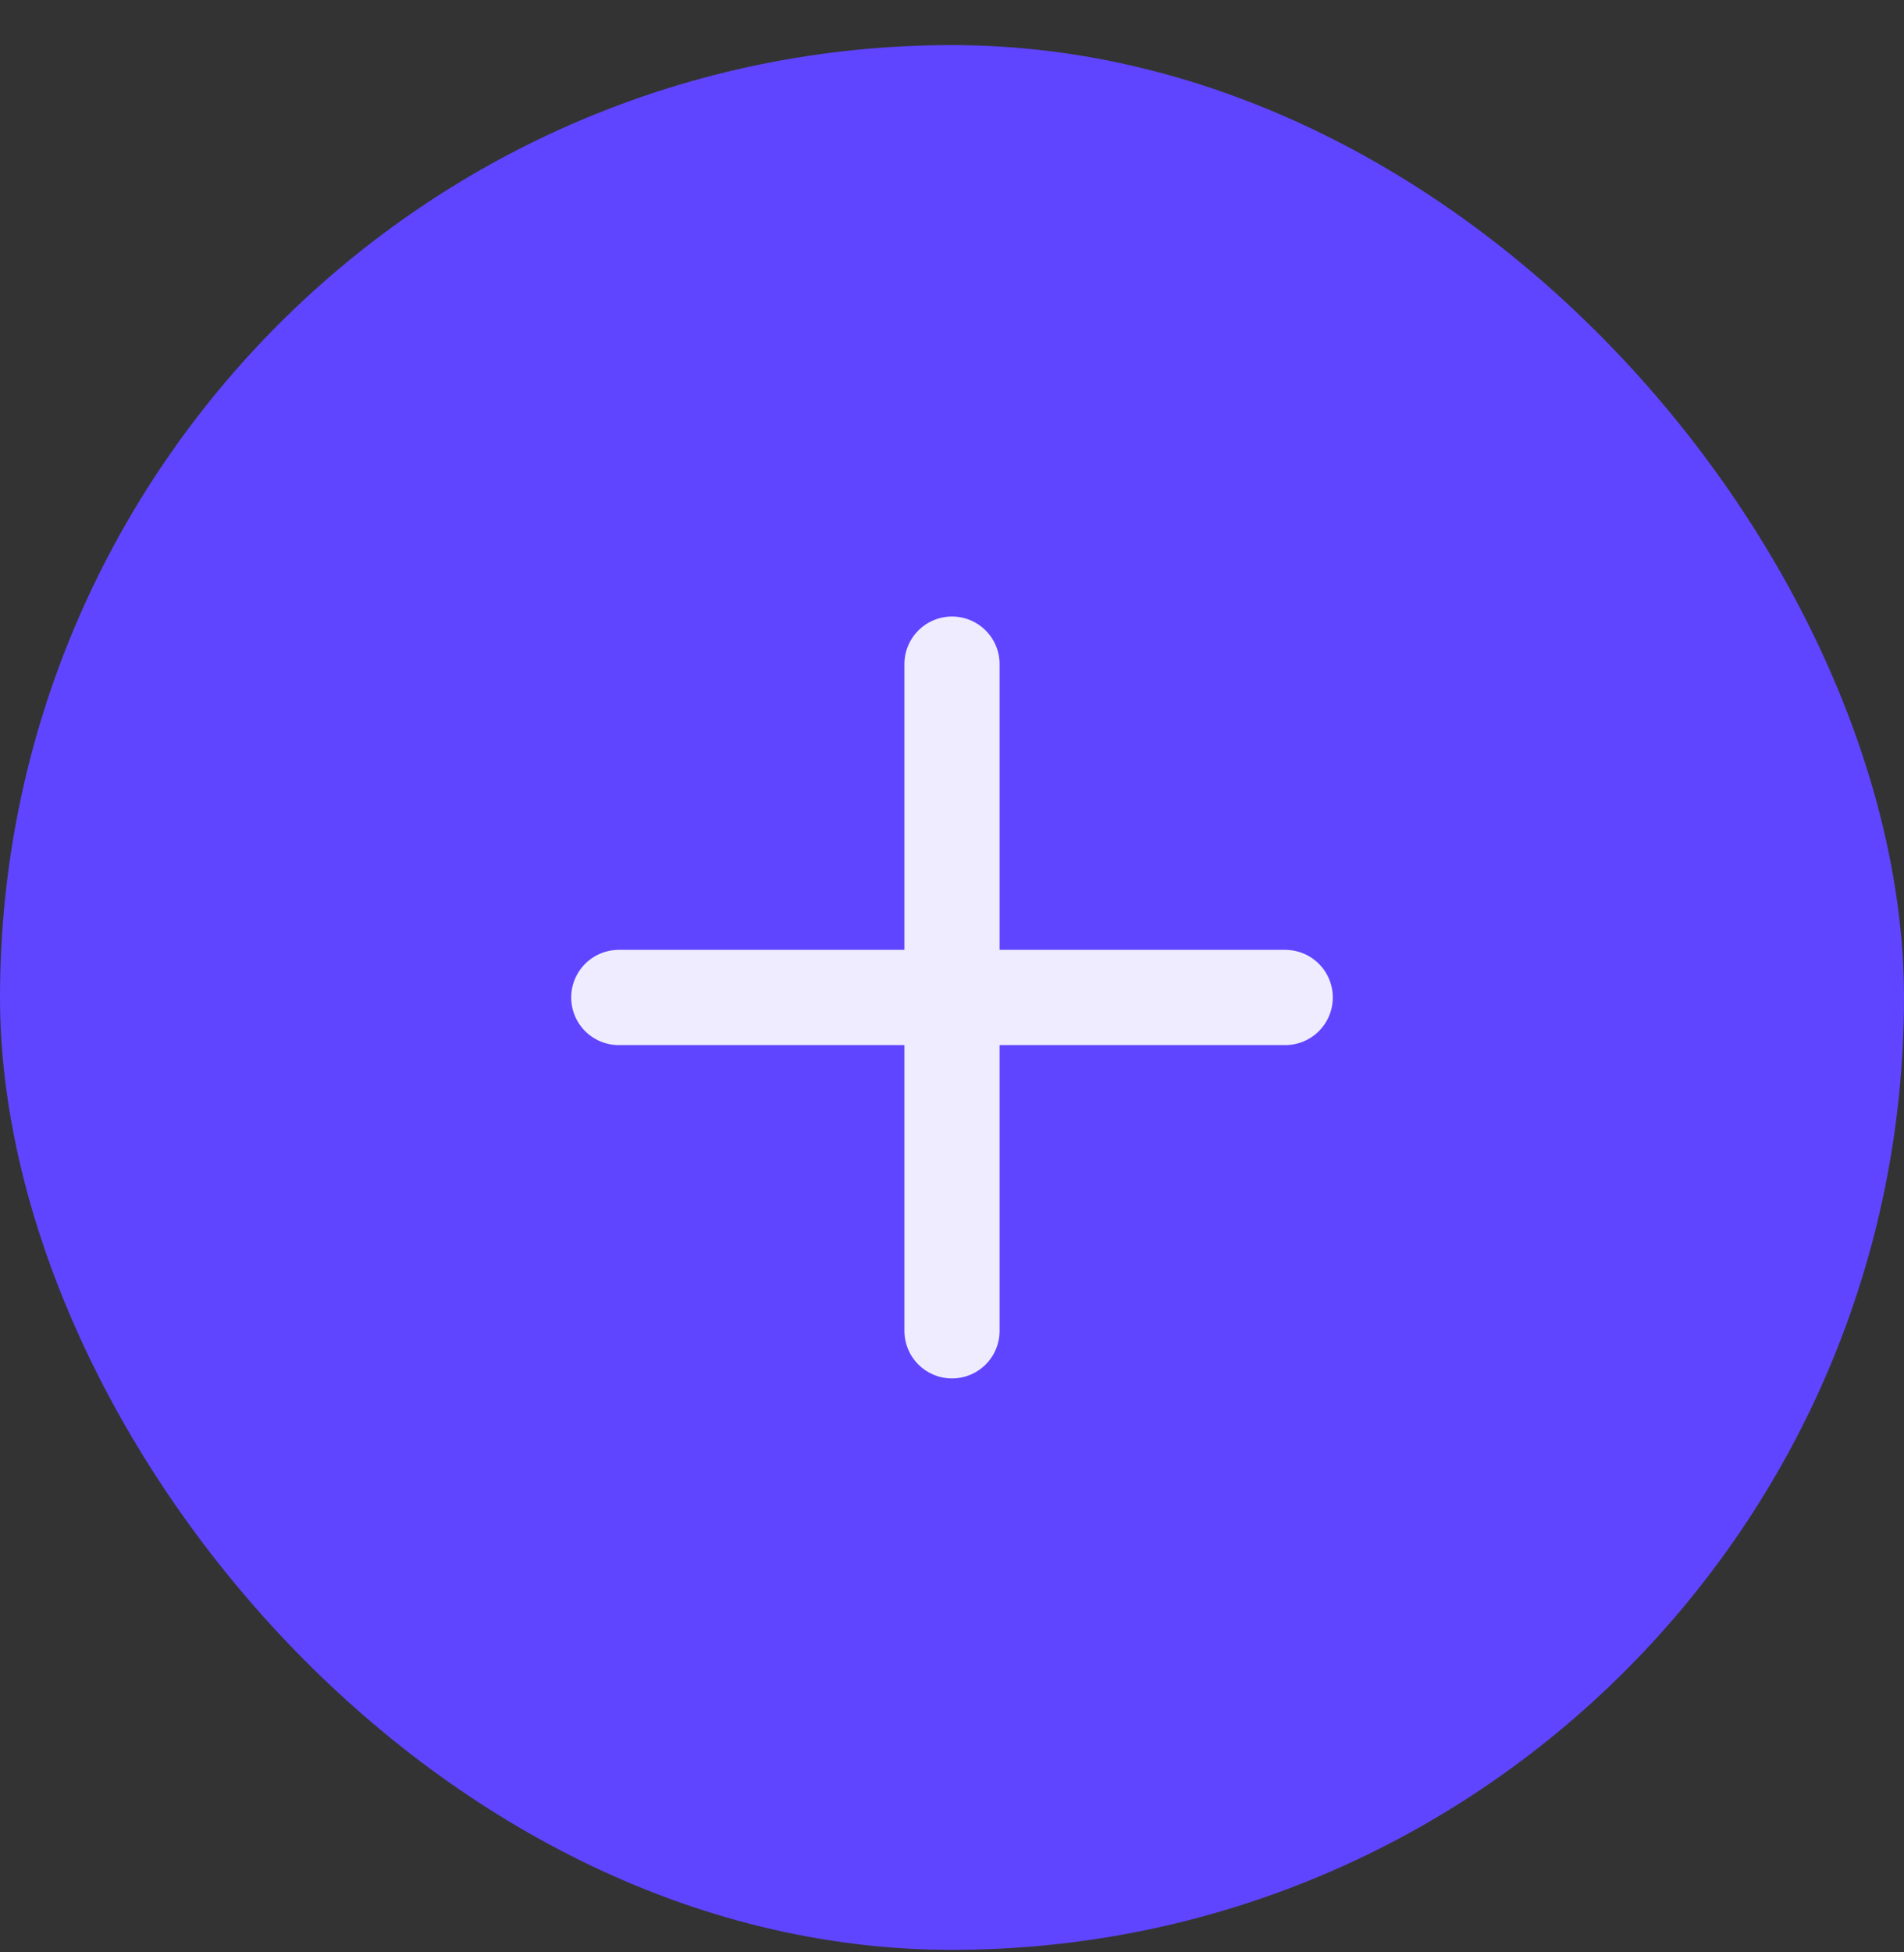 <svg width="40" height="41" viewBox="0 0 40 41" fill="none" xmlns="http://www.w3.org/2000/svg">
<rect x="0" y="0" width="40" height="41" fill="#333333" stroke="none"/>
<rect y="0.947" width="40" height="40" rx="20" fill="#5F45FF"/>
<path d="M13 20.947H27M20 13.947V27.947" stroke="#EFECFF" stroke-width="2" stroke-linecap="round" stroke-linejoin="round"/>
</svg>
